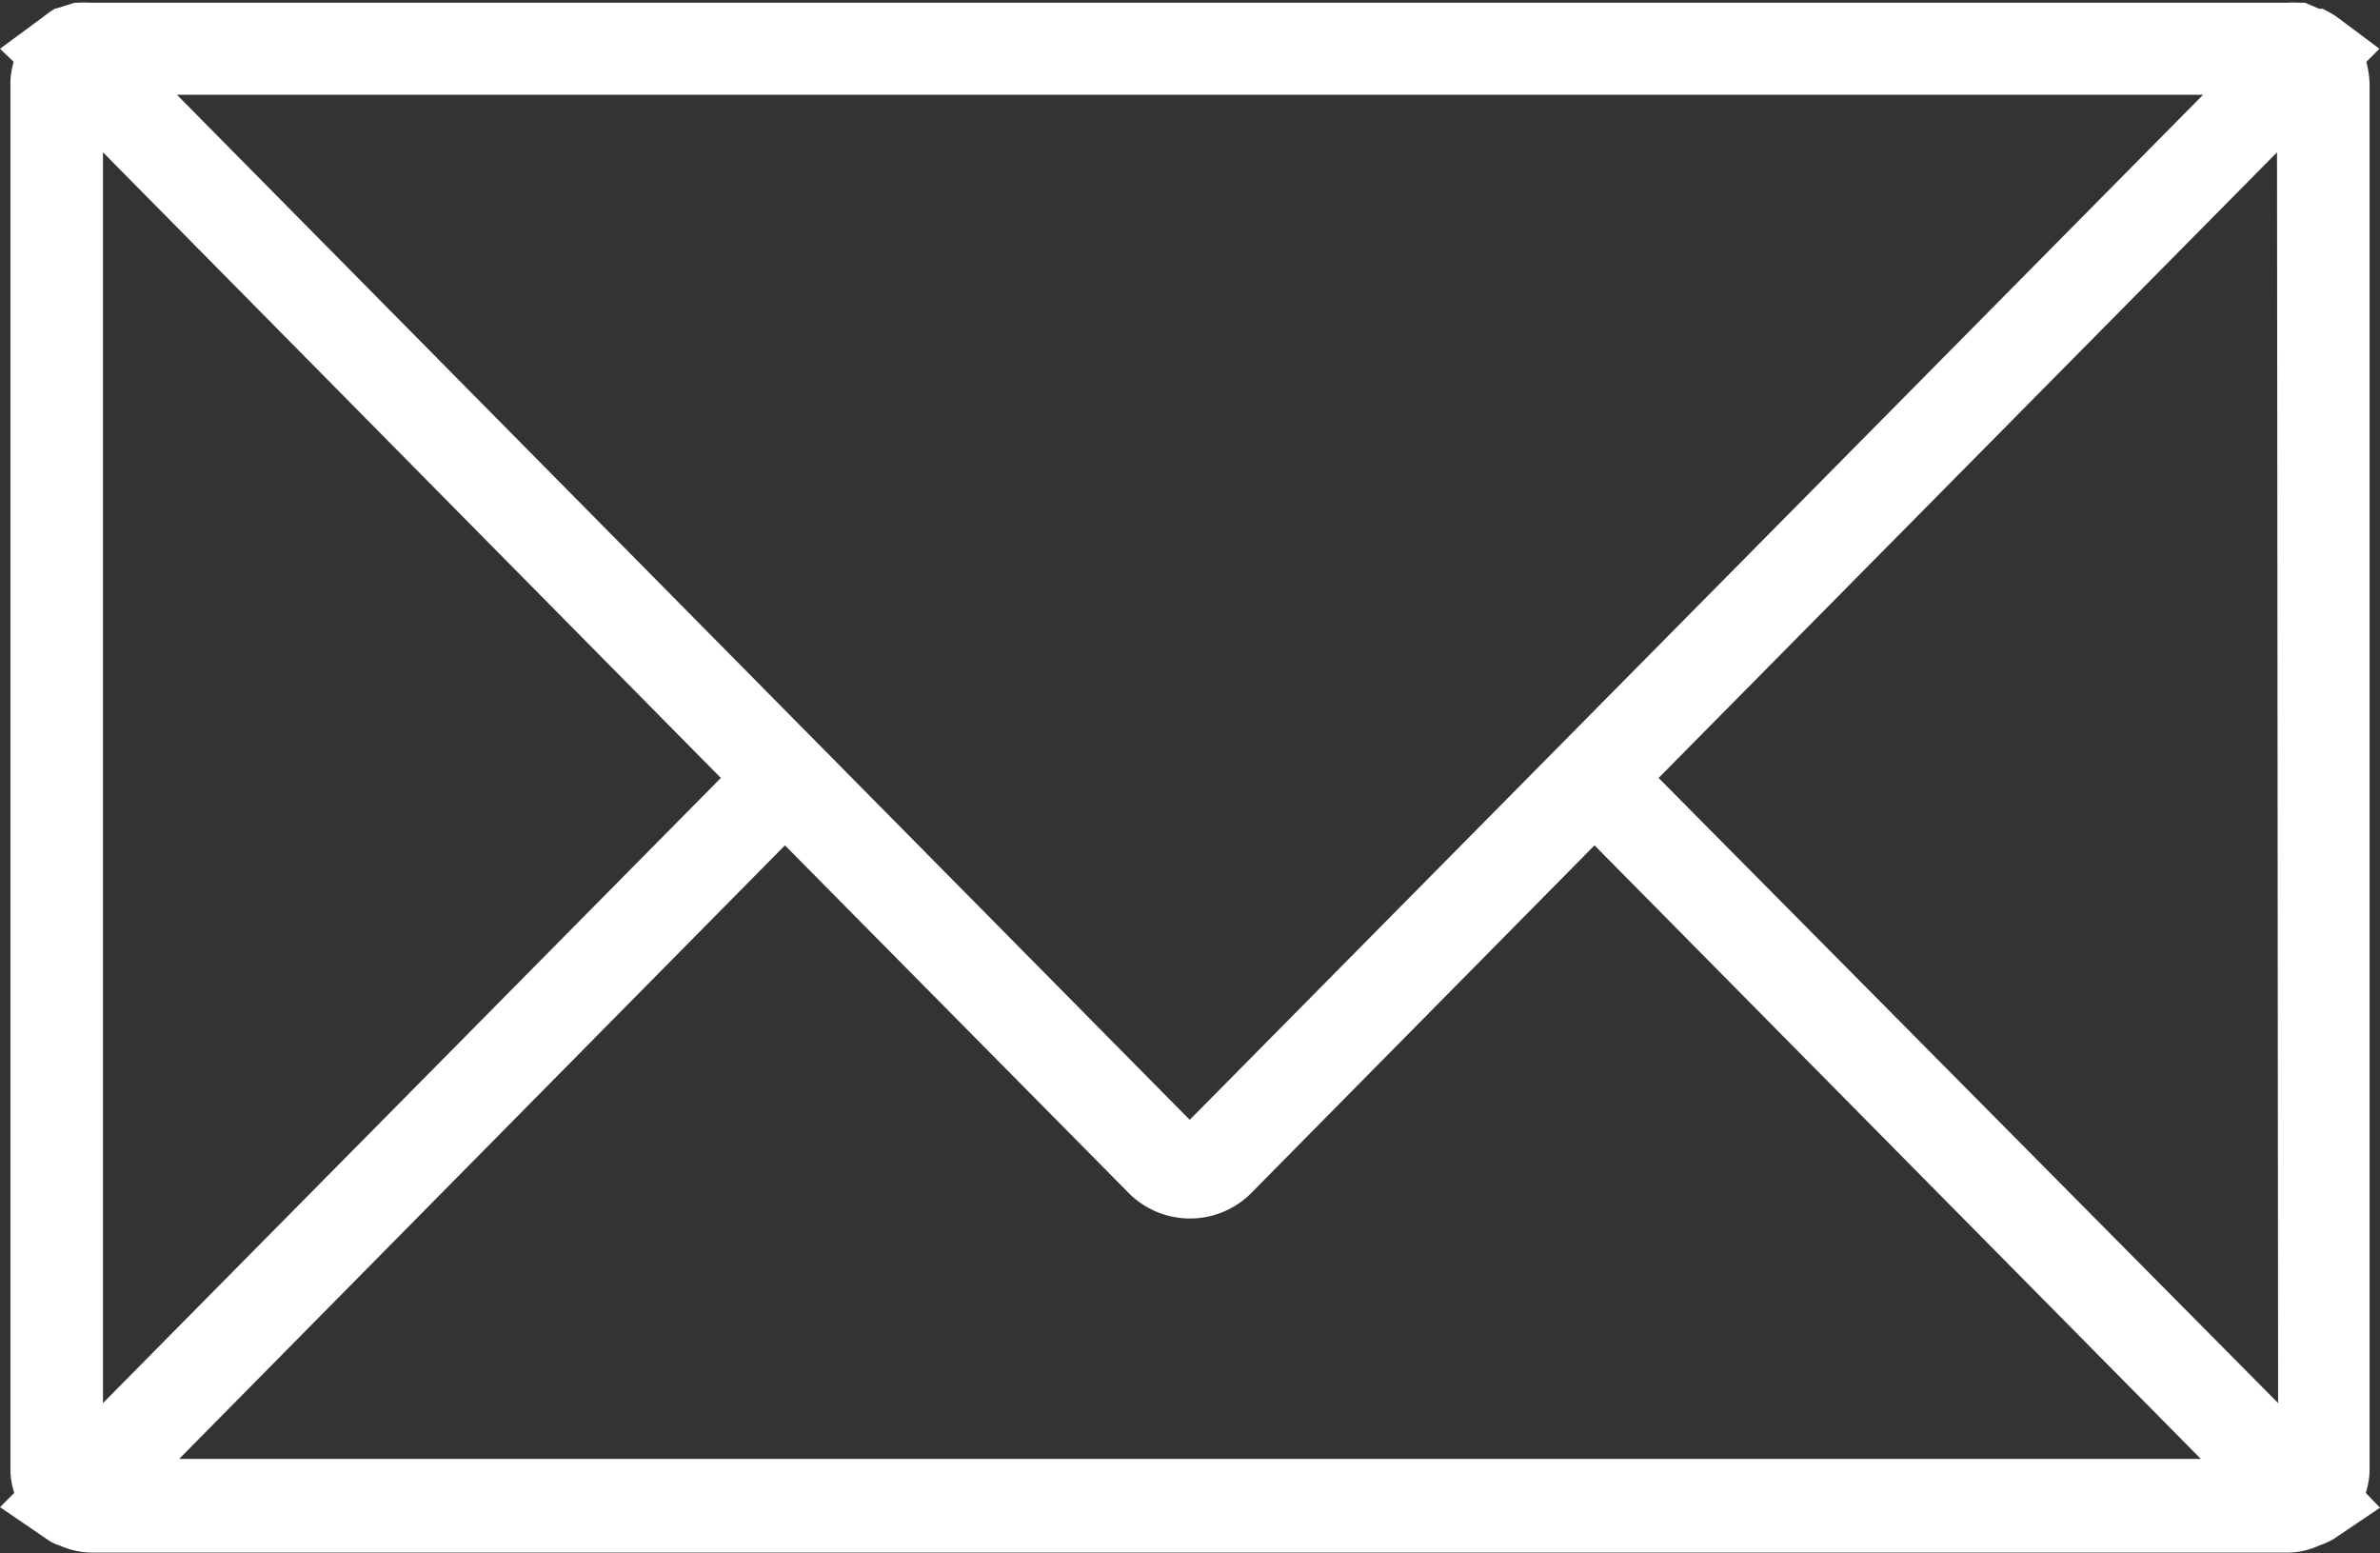 <svg xmlns="http://www.w3.org/2000/svg" viewBox="0 0 43.45 28.35"><rect x="0" y="0" width="43.45" height="28.35" fill="#333333" stroke="none"/><defs><style>.cls-1{fill:#fff;fill-rule:evenodd;}</style></defs><title>Mail</title><g id="Calque_2" data-name="Calque 2"><g id="Calque_1-2" data-name="Calque 1"><g id="Mail"><path class="cls-1" d="M42.59,28.1l.86-.58-.26-.27a1.42,1.42,0,0,0,.07-.42V1.52a1.76,1.76,0,0,0-.06-.39l.24-.24L42.65.3A2,2,0,0,0,42.4.16l-.06,0L42.08.05H42a2.17,2.17,0,0,0-.25,0H1.68a2.34,2.34,0,0,0-.26,0H1.36L1.11.13,1,.16A1.88,1.88,0,0,0,.8.3L0,.89l.25.24a1.32,1.32,0,0,0-.06.39V26.83a1.42,1.42,0,0,0,.07.42L0,27.51l.85.58a.77.77,0,0,0,.24.12h0a1.48,1.48,0,0,0,.58.13H41.77a1.4,1.4,0,0,0,.57-.13h0A1.63,1.63,0,0,0,42.59,28.1Zm-1-2.49L30.28,14.2,41.57,2.78ZM40.22,1.73,21.72,20.44,3.23,1.73ZM20.63,21.8a1.58,1.58,0,0,0,2.19,0l6.29-6.37,11.07,11.2H3.27l11.06-11.2ZM1.88,2.78,13.16,14.2,1.88,25.61Z"/></g></g></g></svg>
